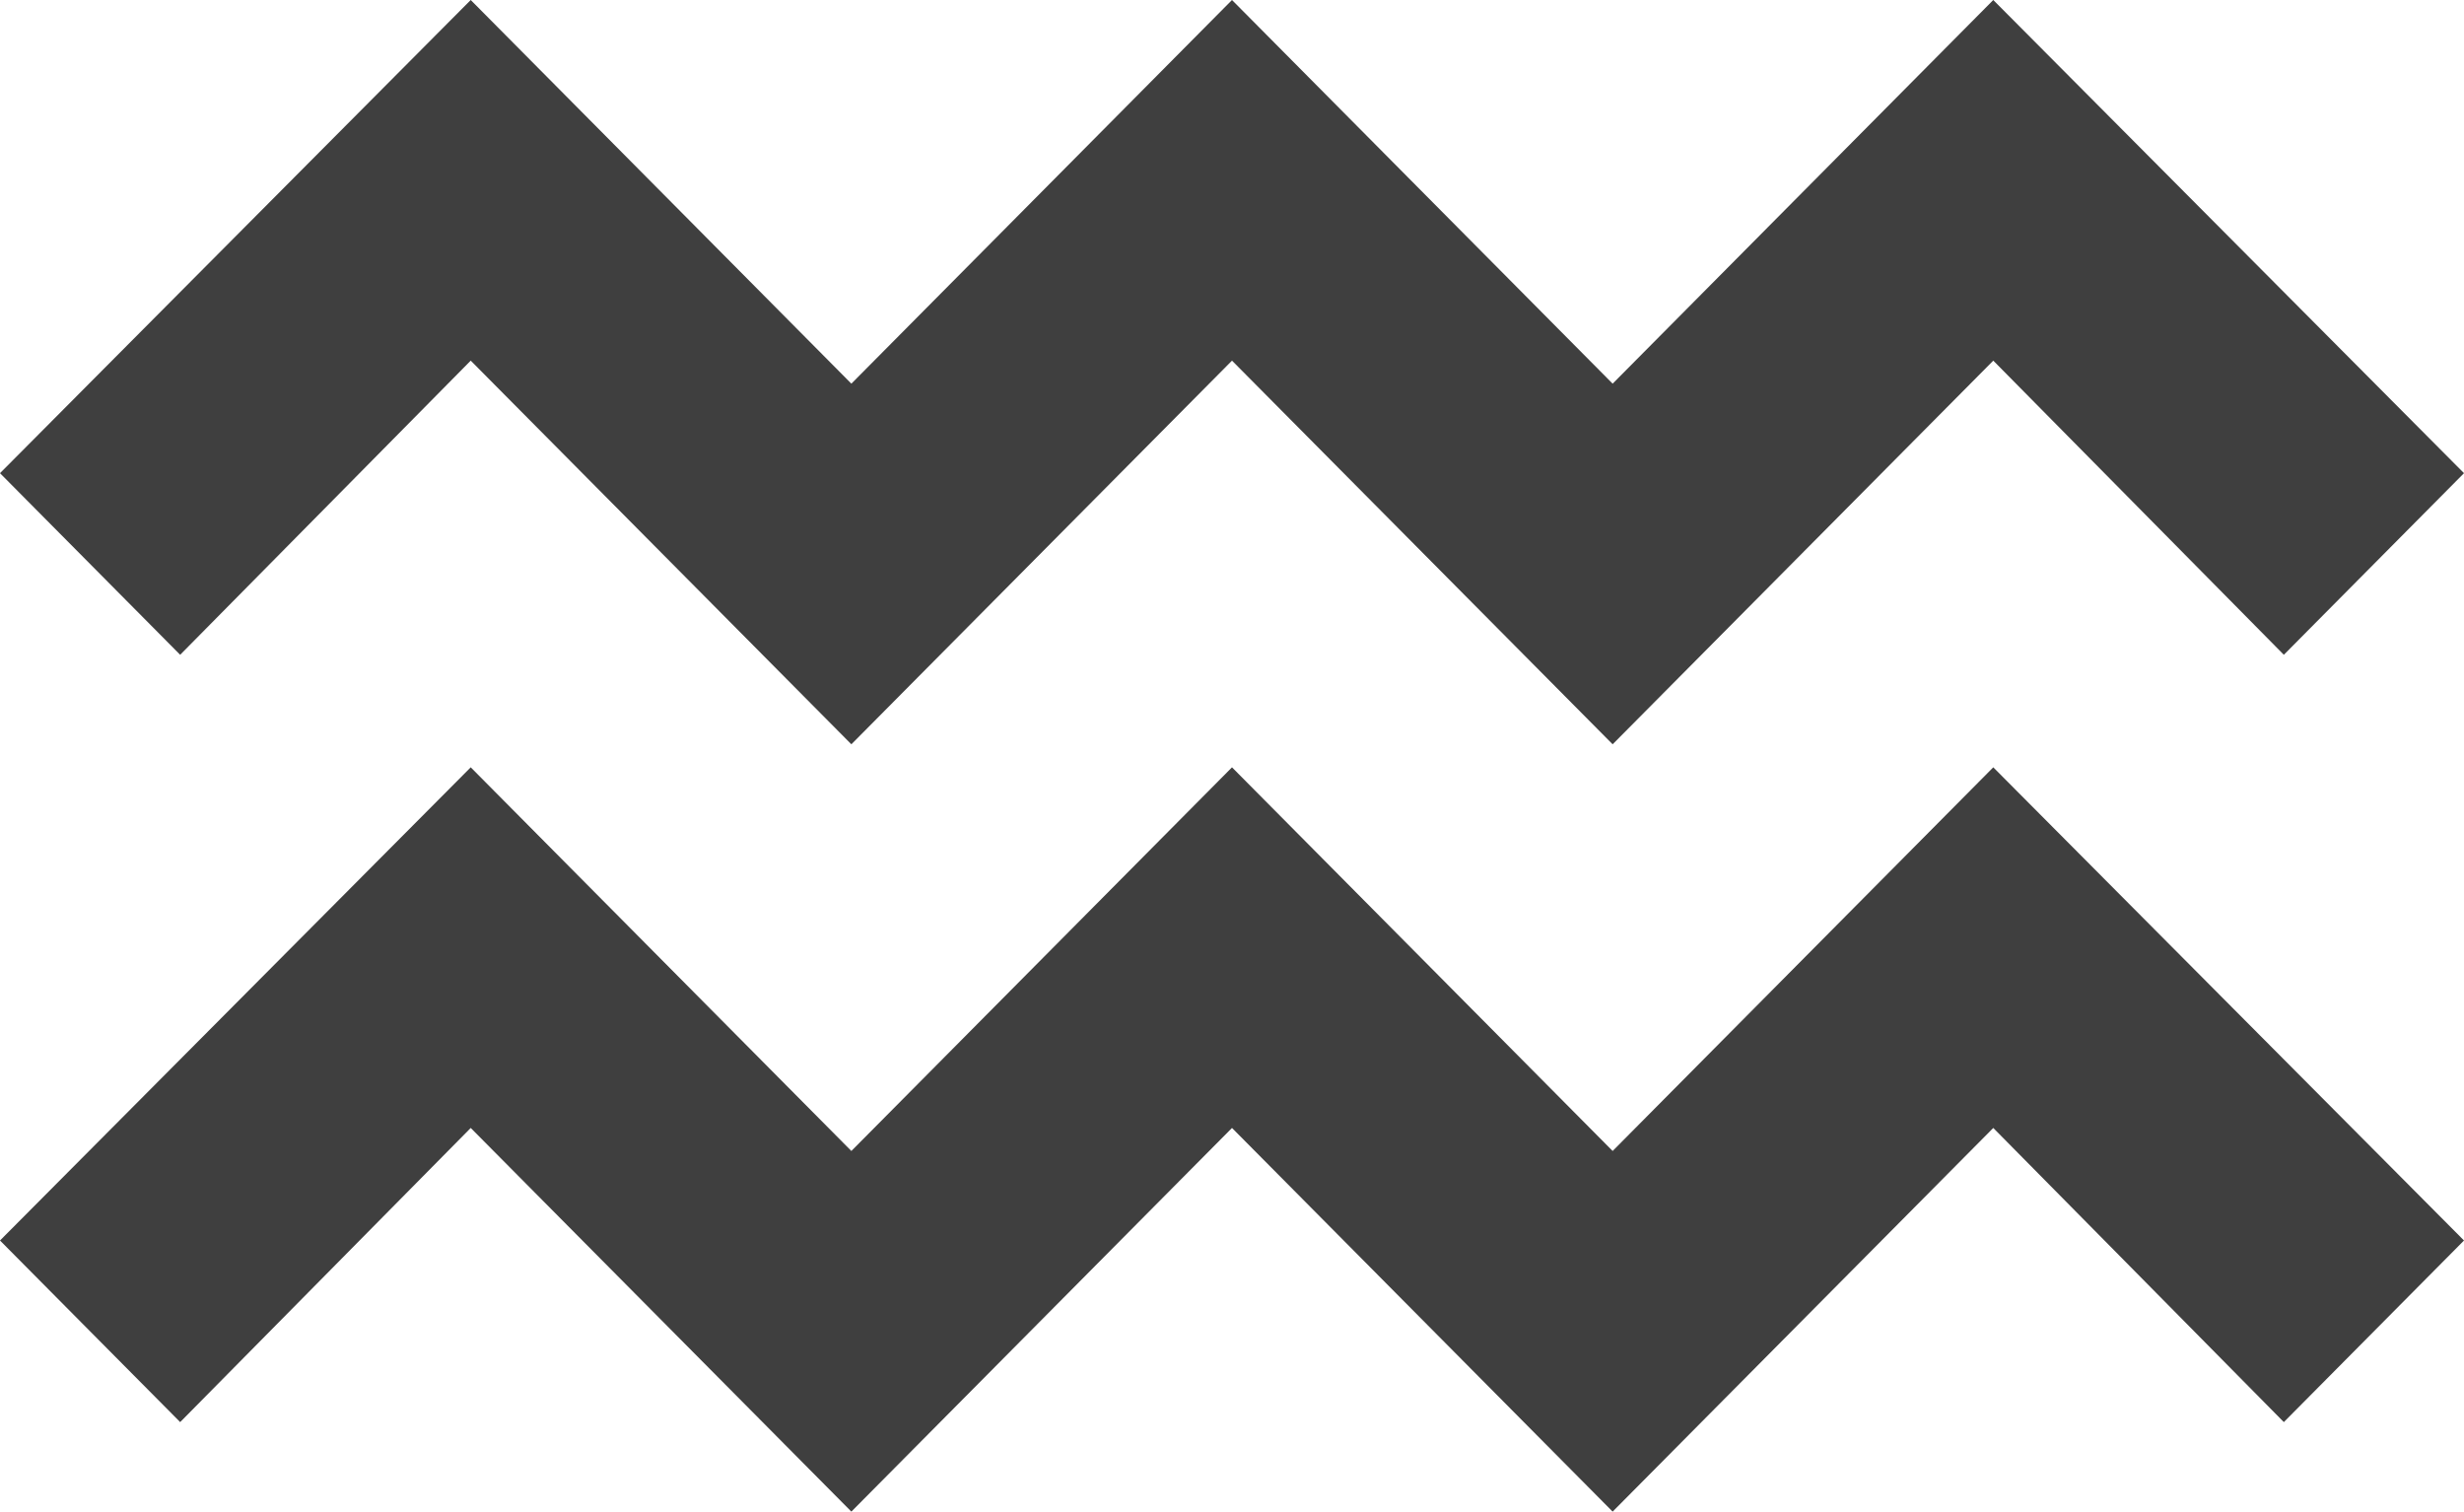 <svg width="119" height="73" viewBox="0 0 119 73" fill="none" xmlns="http://www.w3.org/2000/svg">
<path d="M77.883 35.944L59.5 17.416L41.117 35.944L22.734 17.416L8.701 31.621L0 22.851L22.734 0L41.117 18.528L59.5 0L77.883 18.528L96.266 0L119 22.851L110.299 31.621L96.266 17.416L77.883 35.944ZM96.266 54.472L110.299 68.677L119 59.907L96.266 37.056L77.883 55.584L59.5 37.056L41.117 55.584L22.734 37.056L0 59.907L8.701 68.677L22.734 54.472L41.117 73L59.5 54.472L77.883 73L96.266 54.472Z" fill="#3F3F3F"/>
</svg>
